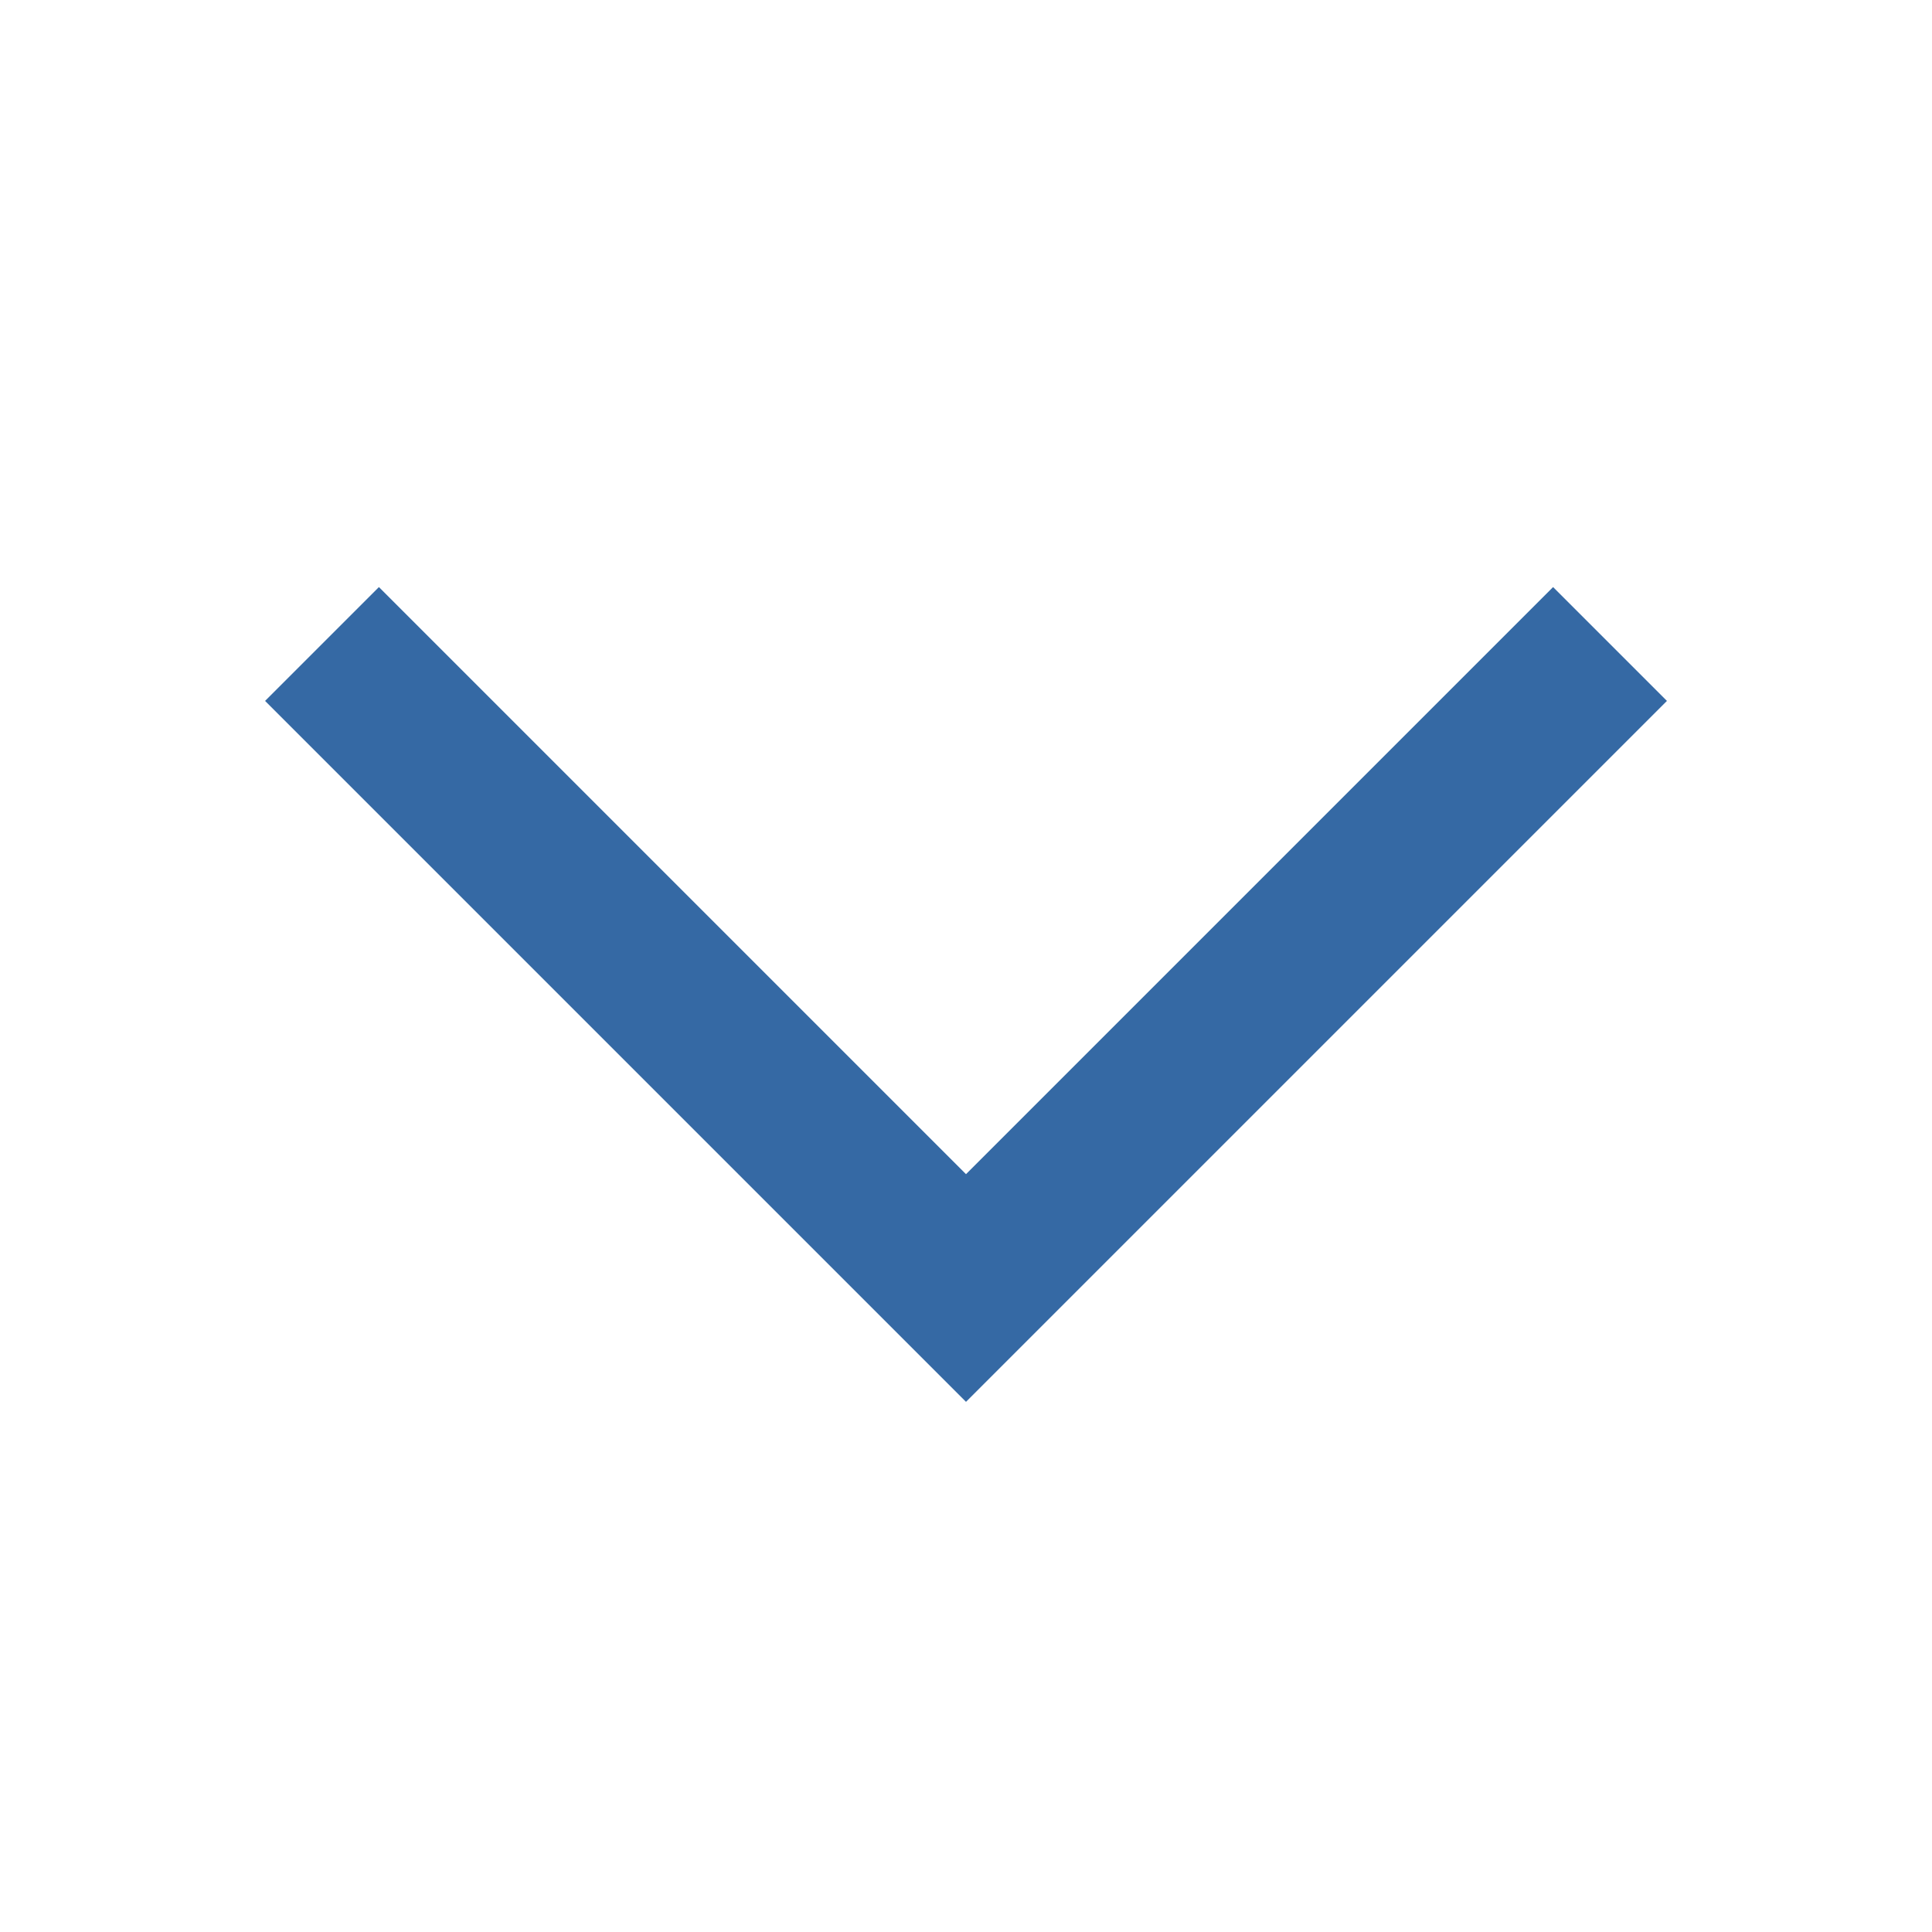 <svg xmlns="http://www.w3.org/2000/svg" style="isolation:isolate" viewBox="0 0 24 24" width="24" height="24">
  <defs>
    <clipPath id="a">
      <path d="M0 0h24v24H0z"/>
    </clipPath>
  </defs>
  <g clip-path="url(#a)">
    <path d="M4 8l8 8 8-8" fill="none" vector-effect="non-scaling-stroke" stroke-width="2" stroke="#3569A4" stroke-miterlimit="3"/>
  </g>
</svg>
